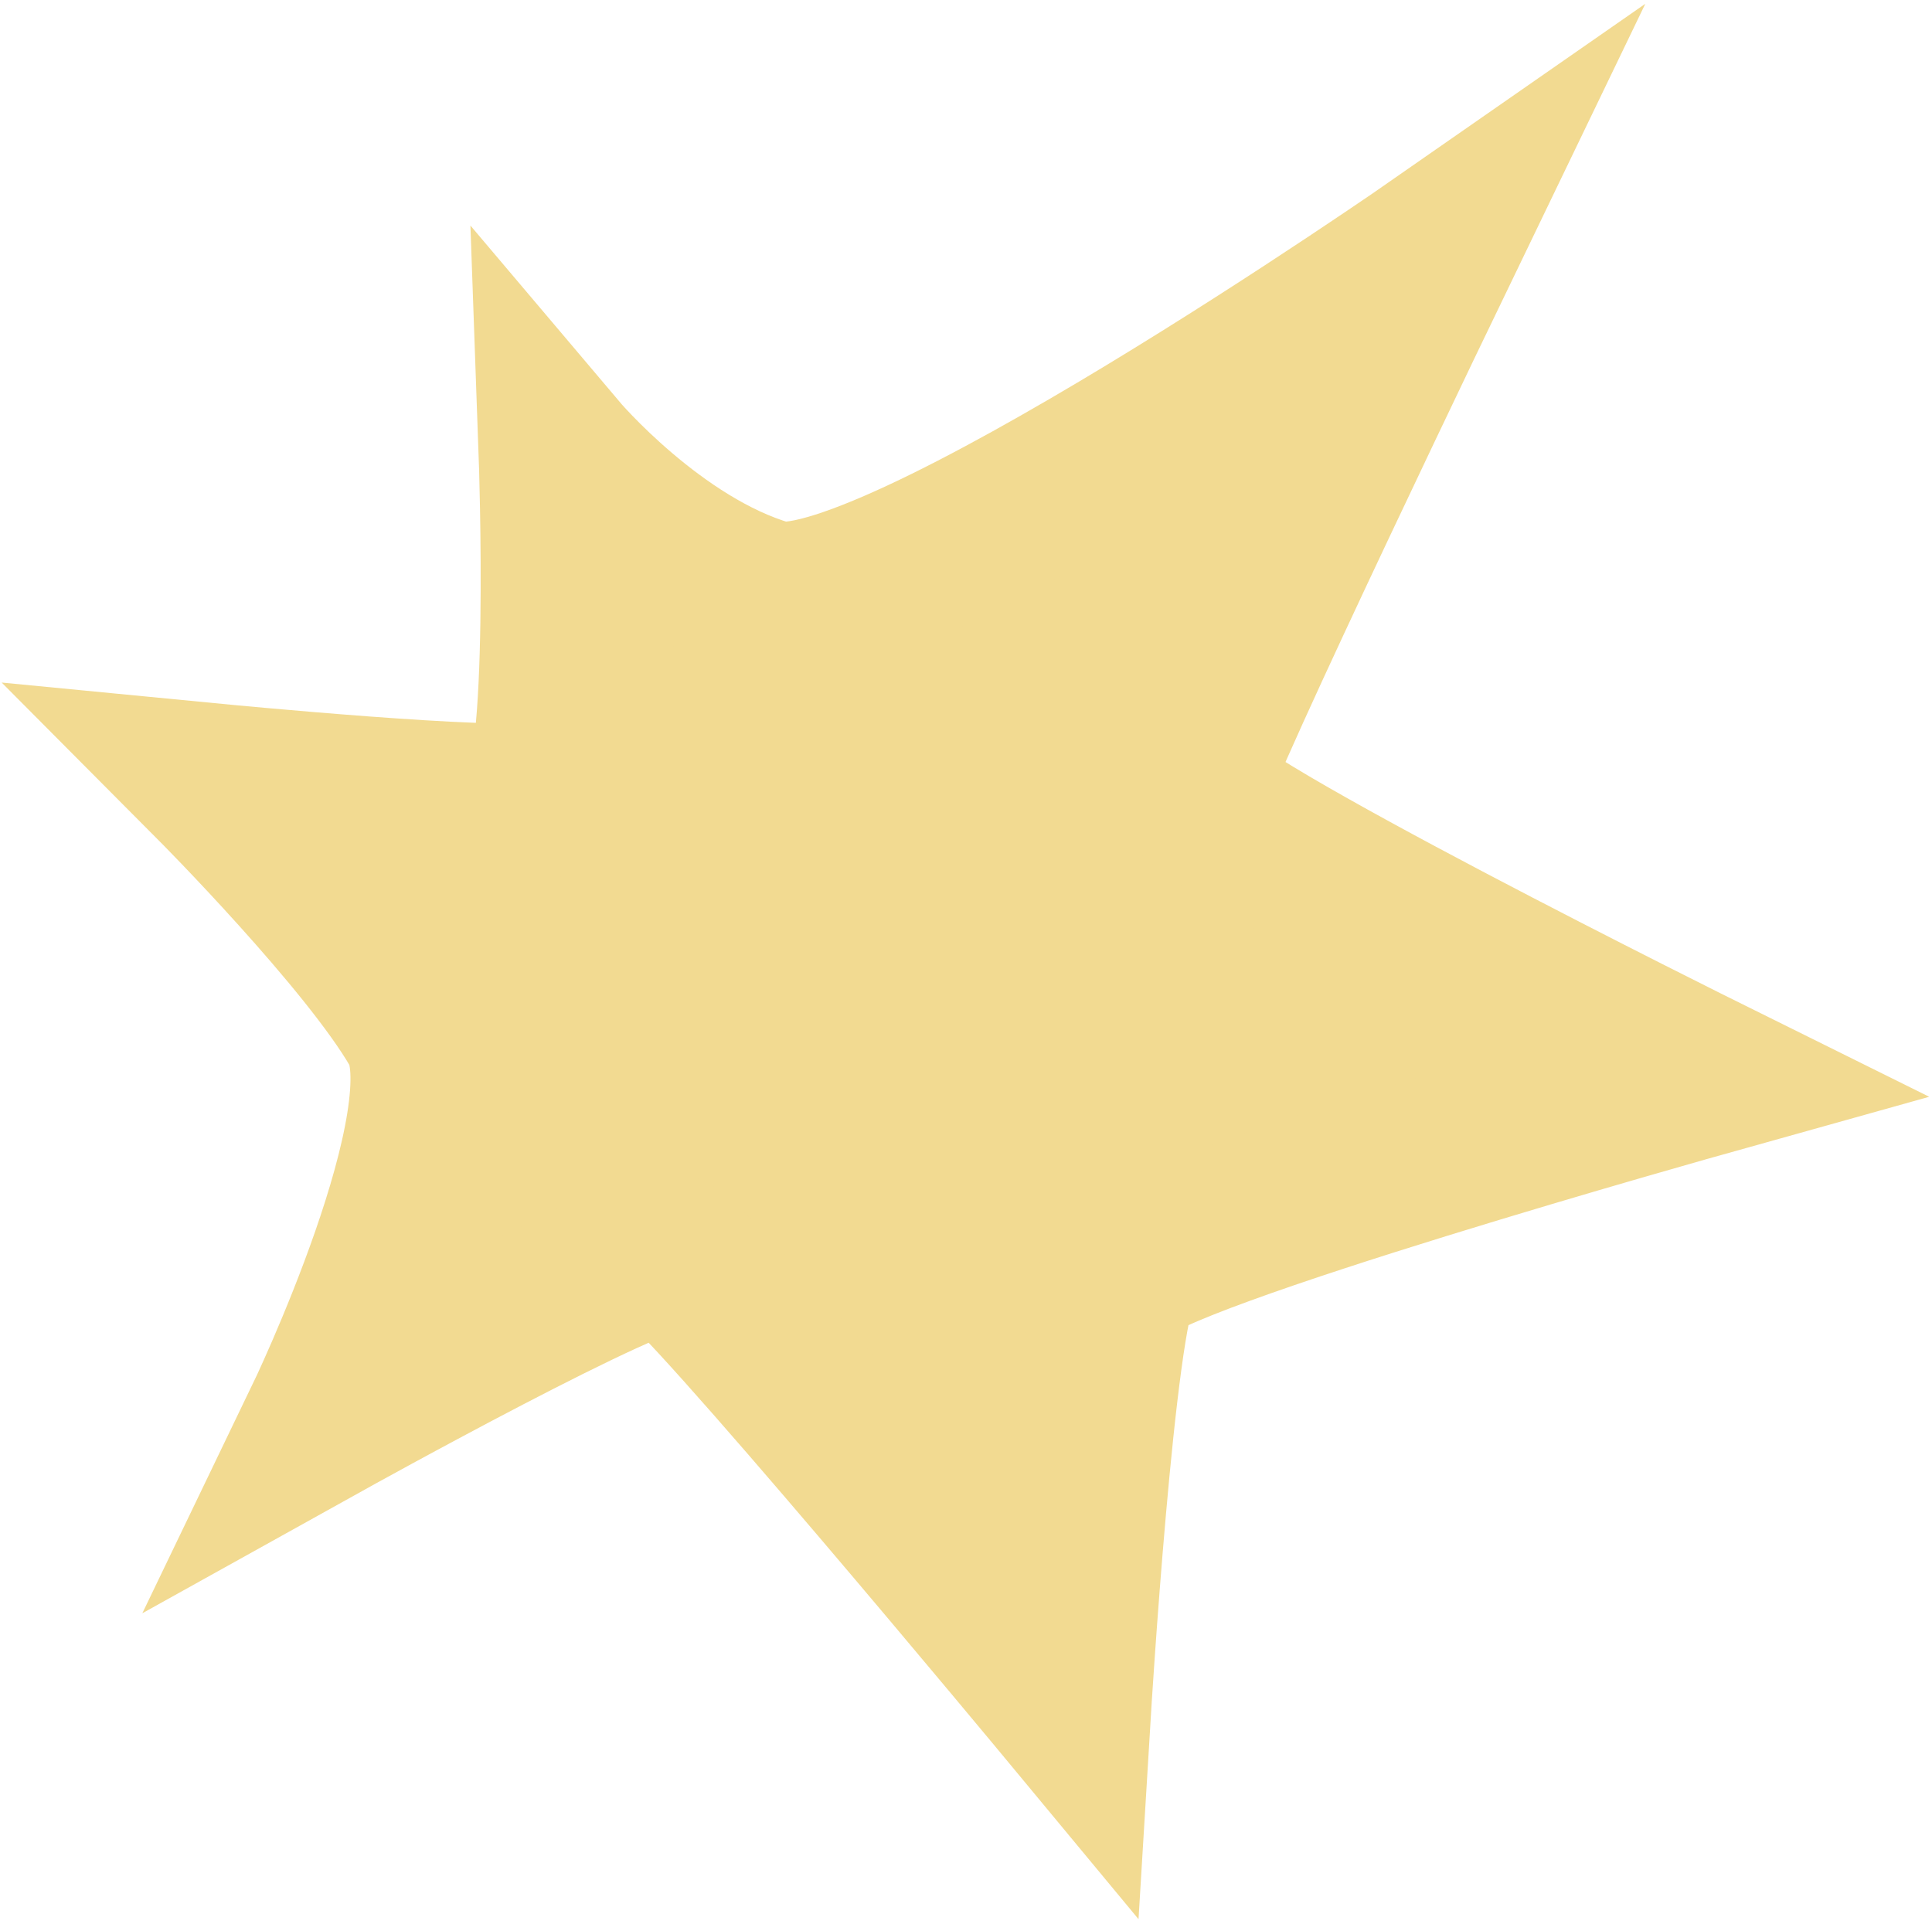 <svg width="242" height="241" viewBox="0 0 242 241" fill="none" xmlns="http://www.w3.org/2000/svg">
<path id="Vector 5" d="M67.15 100.349C62.834 101.62 26.884 98.138 26.884 98.138C26.884 98.138 46.136 117.486 52.547 128.628C58.957 139.771 40.52 178.041 40.52 178.041C40.52 178.041 80.38 155.873 83.823 156.944C87.266 158.014 134.159 214.568 134.159 214.568C134.159 214.568 137.184 164.68 140.371 159.571C143.557 154.462 213.864 134.792 213.864 134.792C213.864 134.792 148.556 102.429 149.006 98.647C149.456 94.866 180.522 30.462 180.522 30.462C180.522 30.462 110.453 79.251 96.202 75.11C81.951 70.969 69.952 56.781 69.952 56.781C69.952 56.781 71.467 99.077 67.15 100.349Z" fill="#F2DA91" stroke="#F2DA91" stroke-width="20" stroke-linecap="round"/>
</svg>
